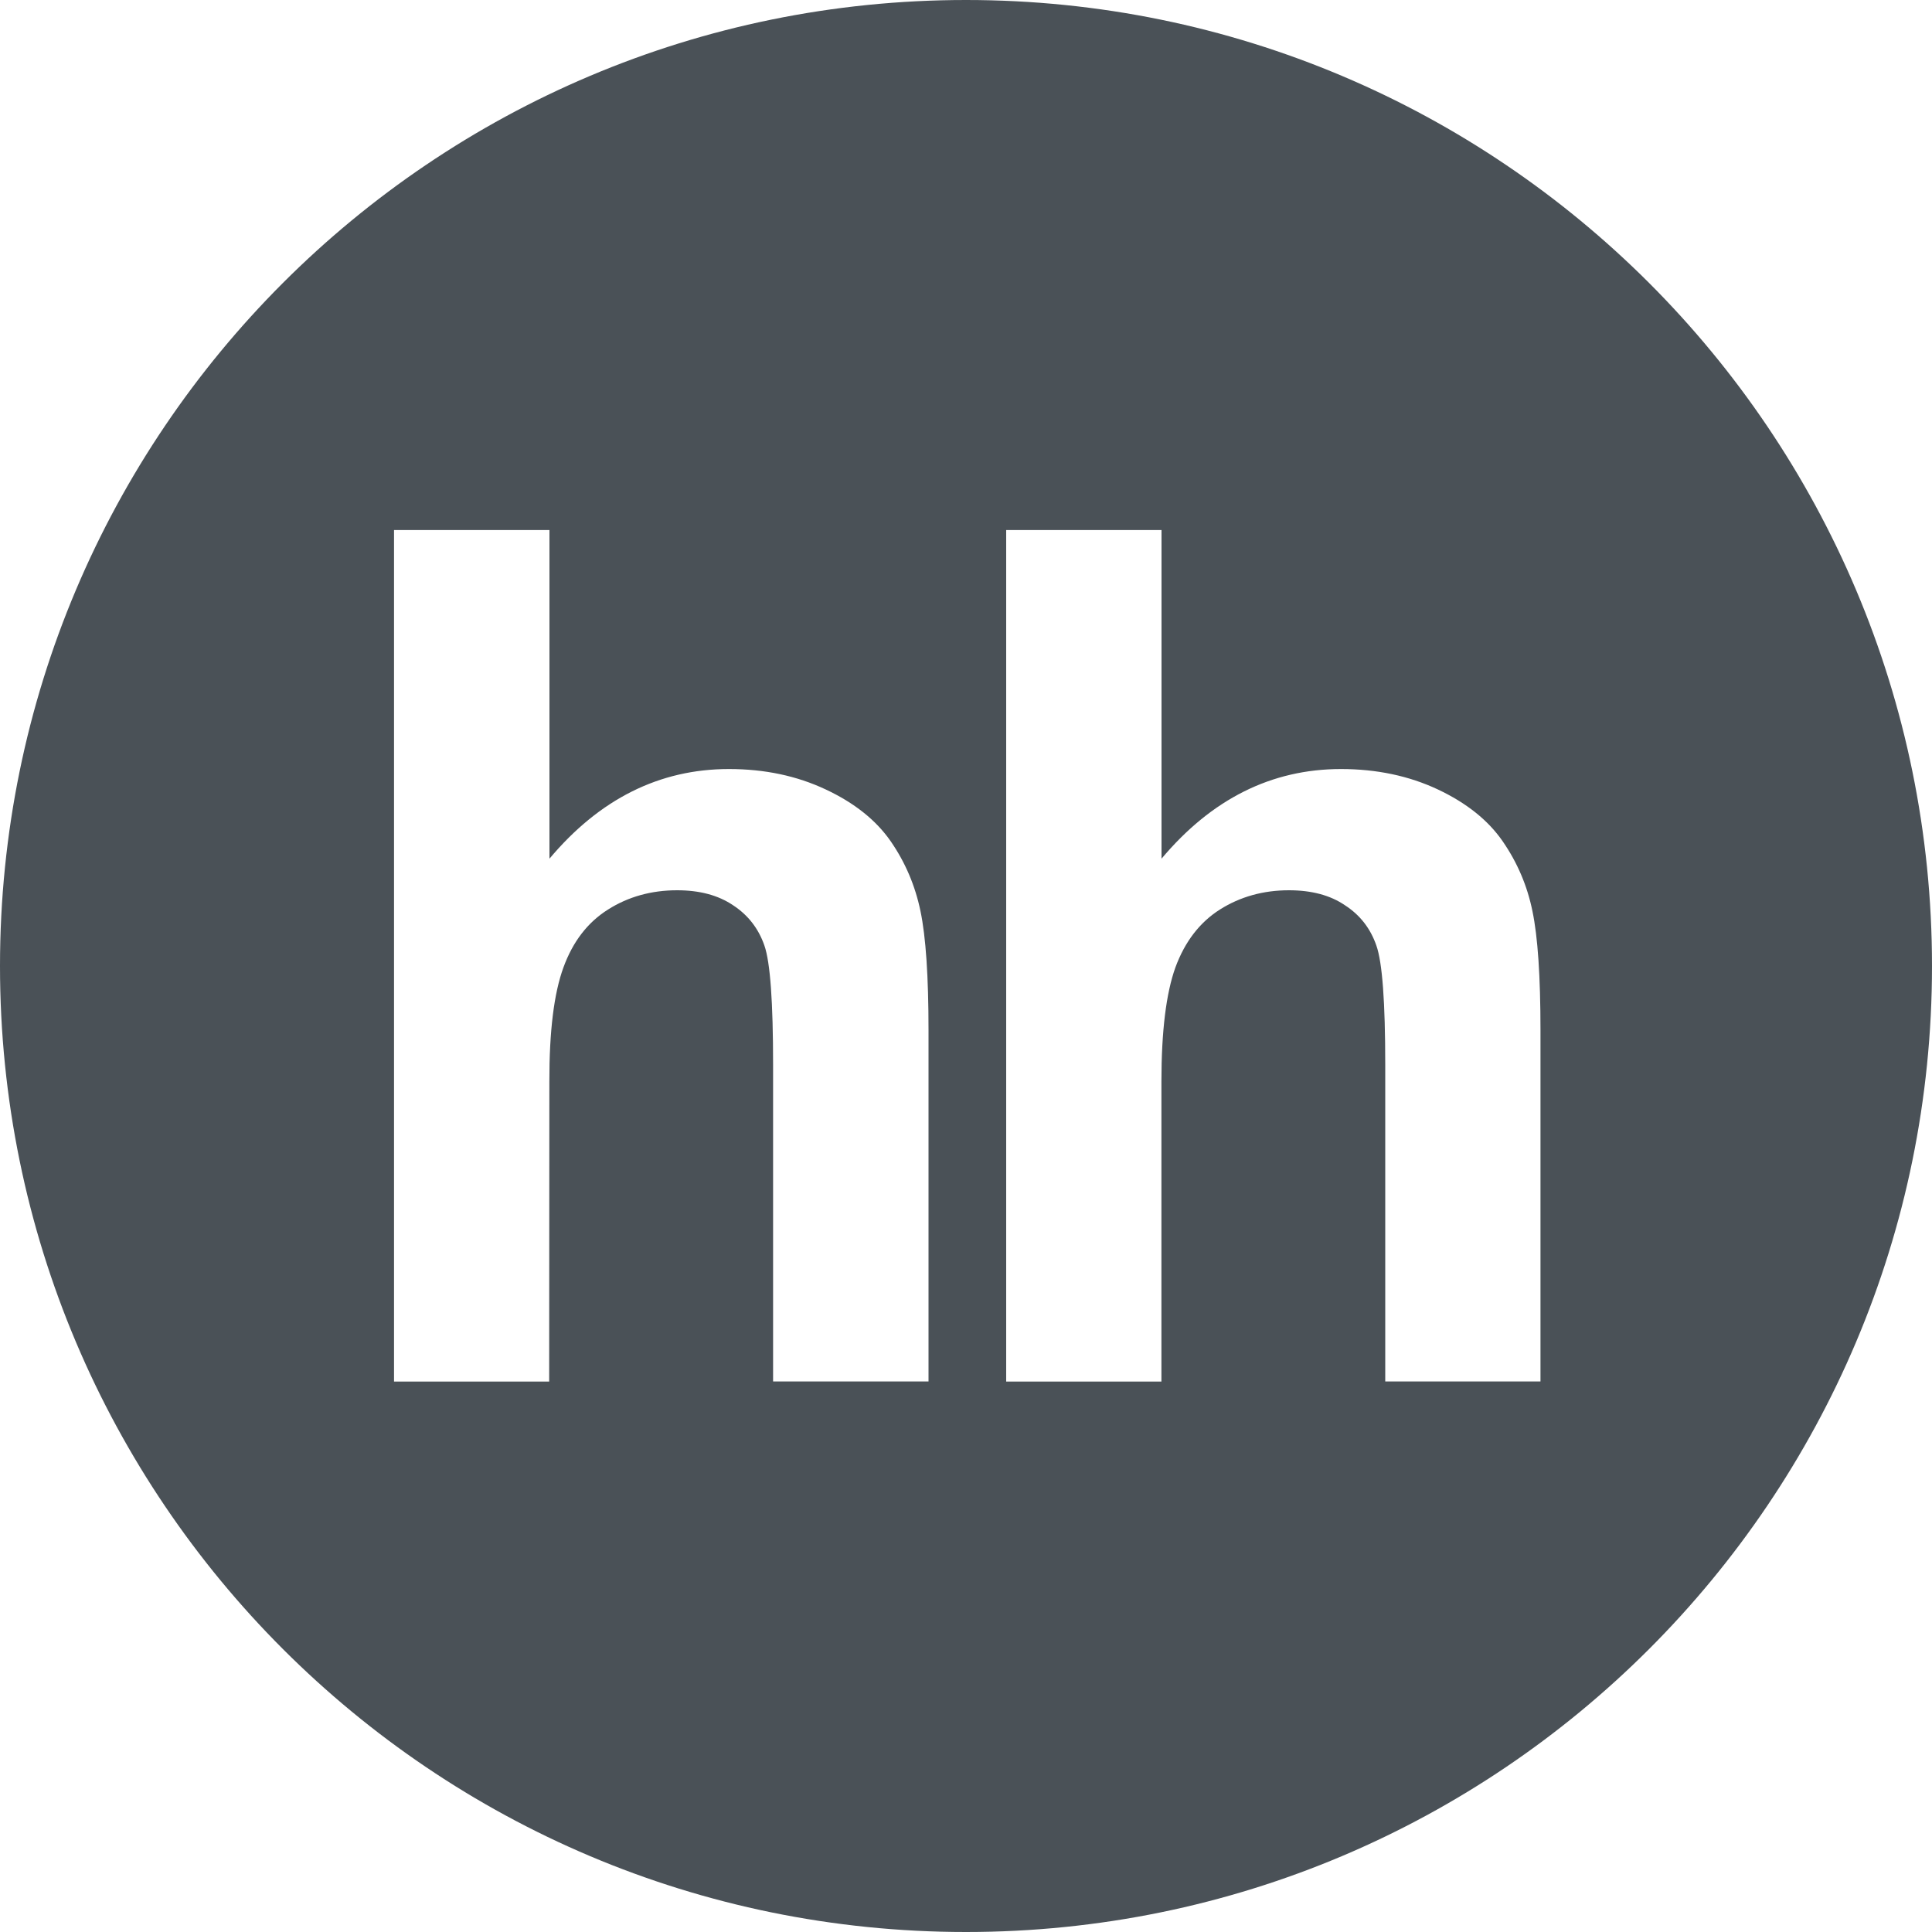 <svg width="20" height="20" viewBox="0 0 20 20" fill="none" xmlns="http://www.w3.org/2000/svg">
<g clip-path="url(#clip0_4857_613)">
<path fill-rule="evenodd" clip-rule="evenodd" d="M10 20C15.523 20 20 15.523 20 10C20 4.477 15.523 0 10 0C4.477 0 0 4.477 0 10C0 15.523 4.477 20 10 20ZM5.688 5.487V8.889C6.206 8.272 6.826 7.961 7.546 7.961C7.917 7.961 8.249 8.032 8.547 8.172C8.846 8.312 9.069 8.491 9.22 8.708C9.372 8.928 9.474 9.168 9.529 9.433C9.584 9.697 9.612 10.107 9.612 10.664V14.301H8.003V11.025C8.003 10.375 7.974 9.963 7.913 9.788C7.852 9.612 7.744 9.473 7.59 9.372C7.435 9.267 7.242 9.216 7.009 9.216C6.743 9.216 6.503 9.283 6.295 9.415C6.083 9.548 5.93 9.748 5.833 10.014C5.735 10.281 5.686 10.674 5.687 11.196L5.685 14.302H4.079V5.487H5.688ZM12.024 8.889V5.487H10.416V14.302H12.023V11.196C12.023 10.674 12.072 10.281 12.168 10.014C12.266 9.748 12.419 9.548 12.629 9.415C12.838 9.283 13.077 9.216 13.343 9.216C13.576 9.216 13.771 9.267 13.924 9.372C14.08 9.473 14.187 9.612 14.248 9.788C14.31 9.963 14.34 10.375 14.34 11.025V14.301H15.947V10.664C15.947 10.107 15.919 9.697 15.864 9.433C15.81 9.168 15.707 8.928 15.555 8.708C15.405 8.491 15.181 8.312 14.884 8.172C14.586 8.032 14.251 7.961 13.882 7.961C13.162 7.961 12.542 8.272 12.024 8.889Z" fill="#4A5157"/>
</g>
<defs>
<clipPath id="clip0_4857_613">
<rect width="20" height="20" fill="white"/>
</clipPath>
</defs>
</svg>
